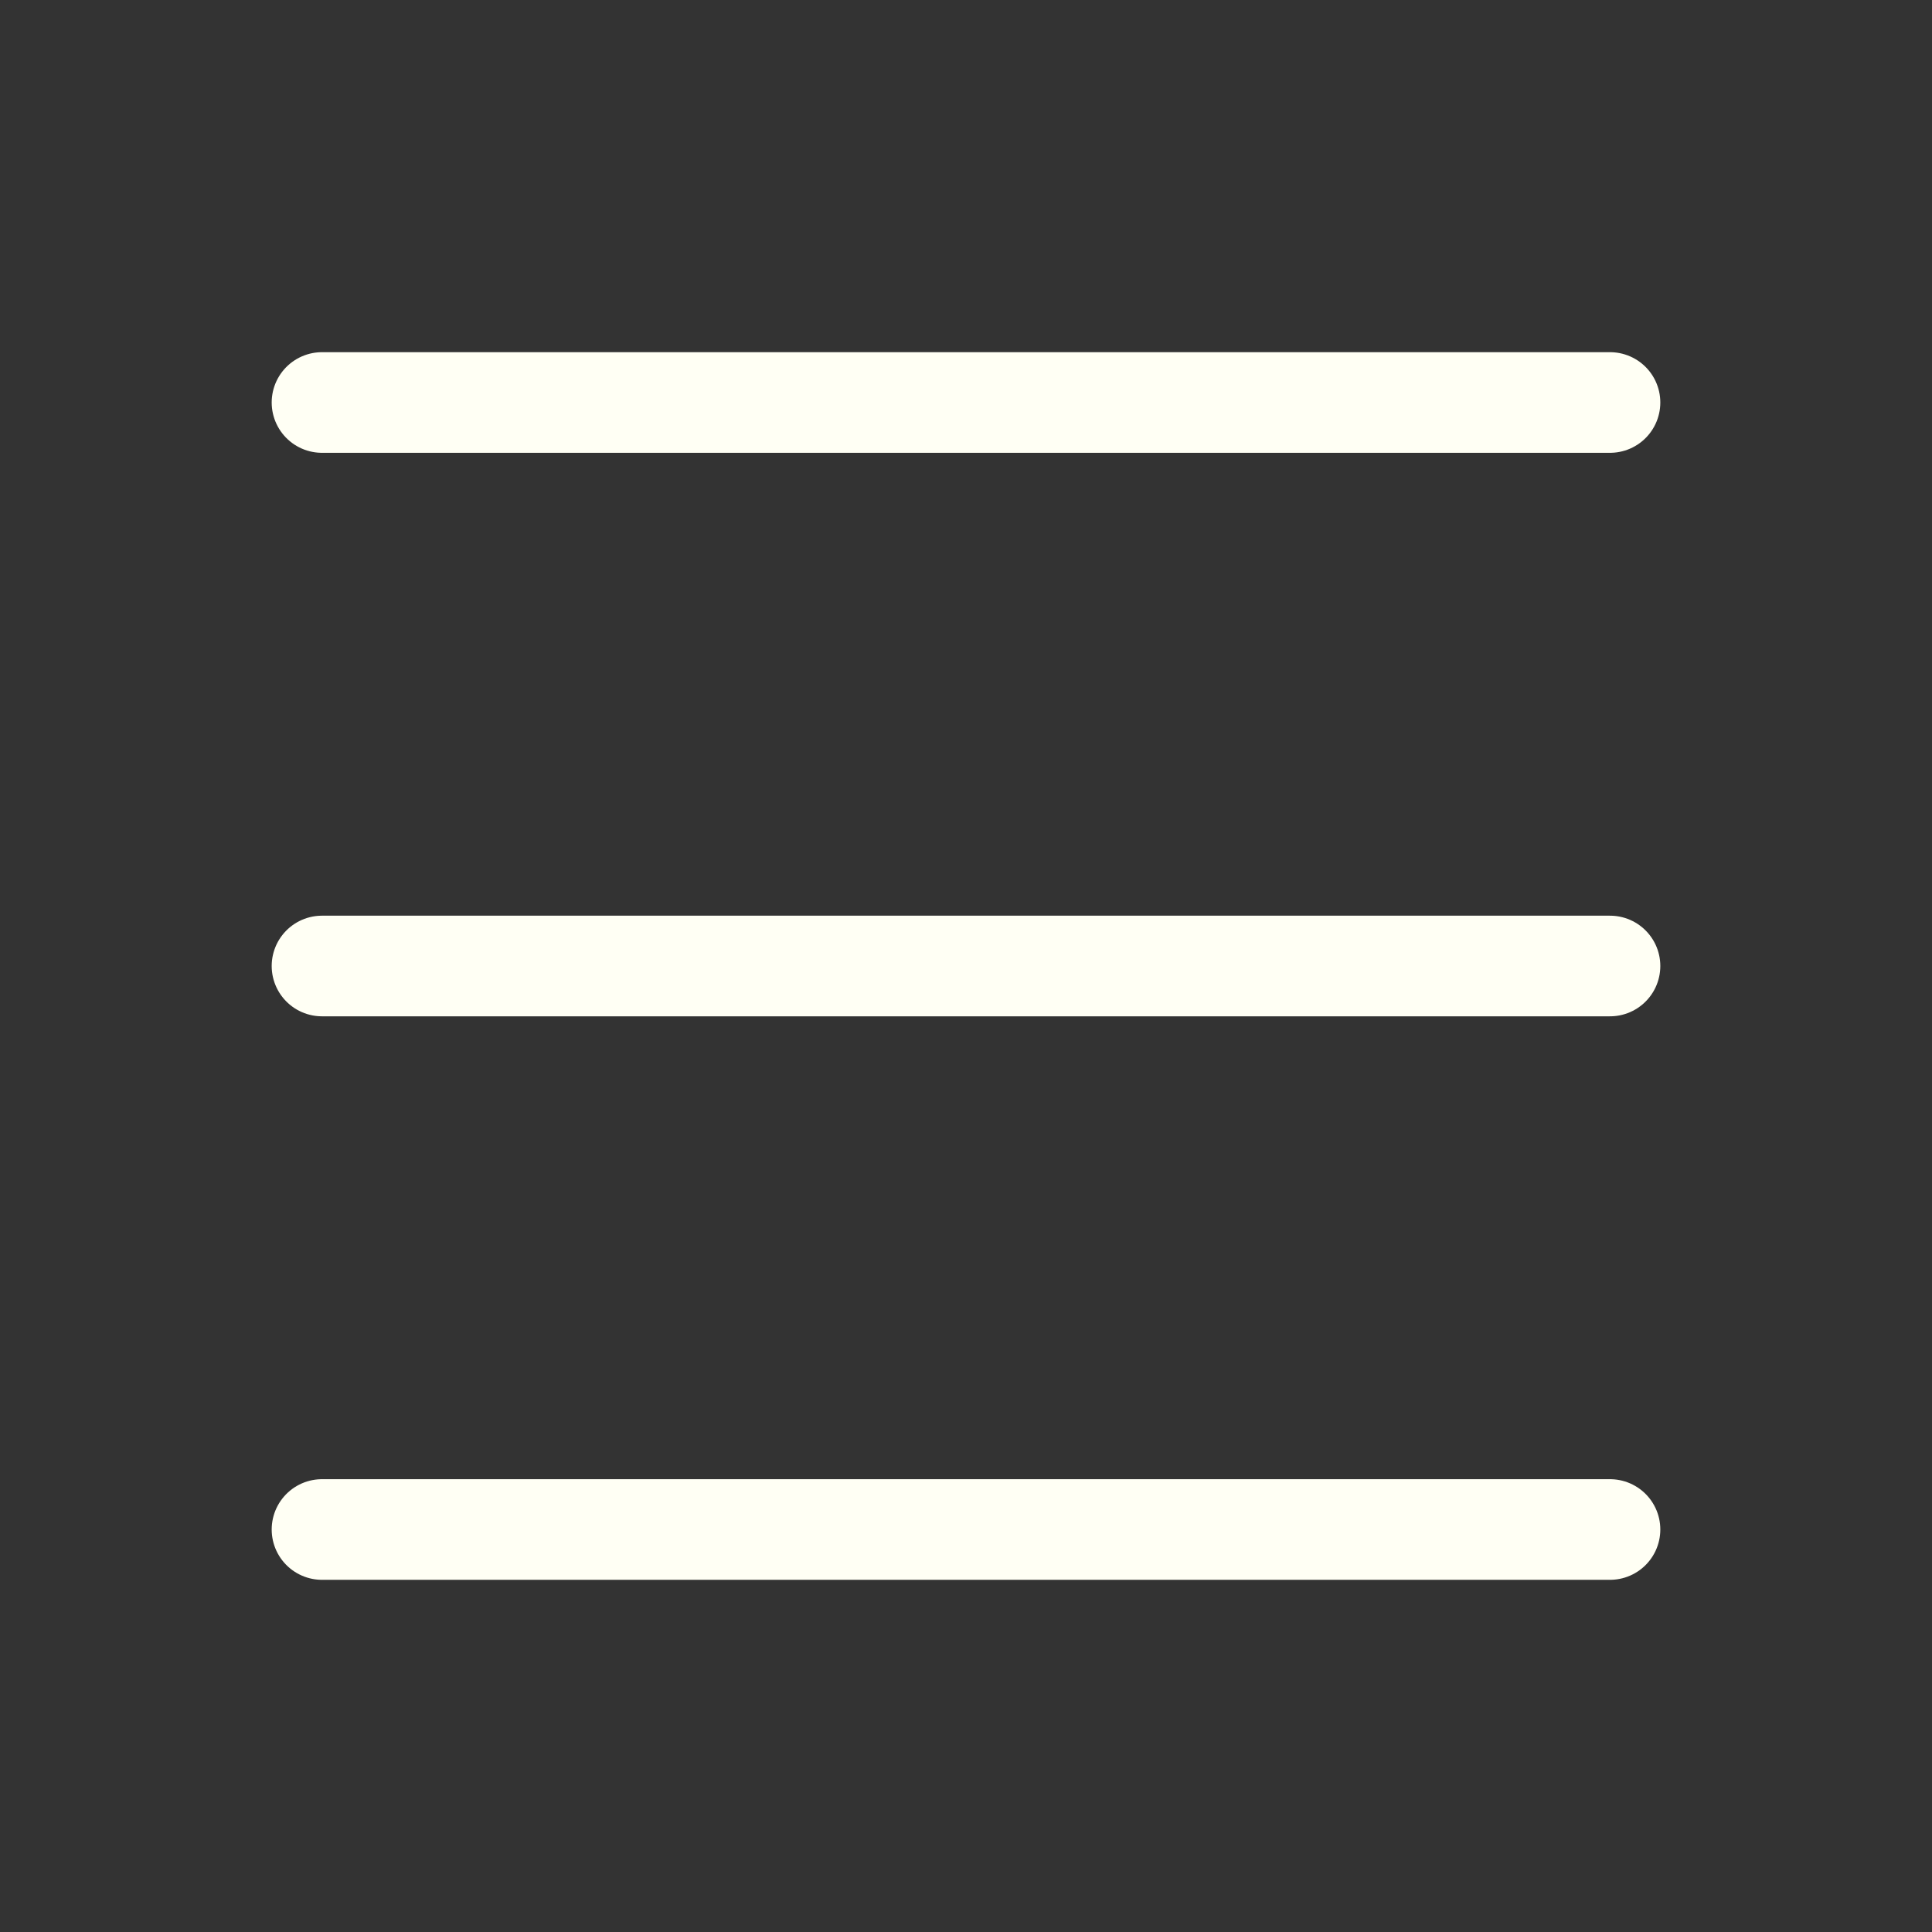 <svg xmlns="http://www.w3.org/2000/svg" width="24" height="24" viewBox="0 0 24 24" fill="none" stroke="#fffff4" stroke-width="1.25" stroke-linecap="round" stroke-linejoin="round" class="lucide lucide-menu-icon lucide-menu"><rect x="0" y="0" width="24" height="24" fill="#333333" stroke="none"/><path d="M4 5h16"/><path d="M4 12h16"/><path d="M4 19h16"/></svg>